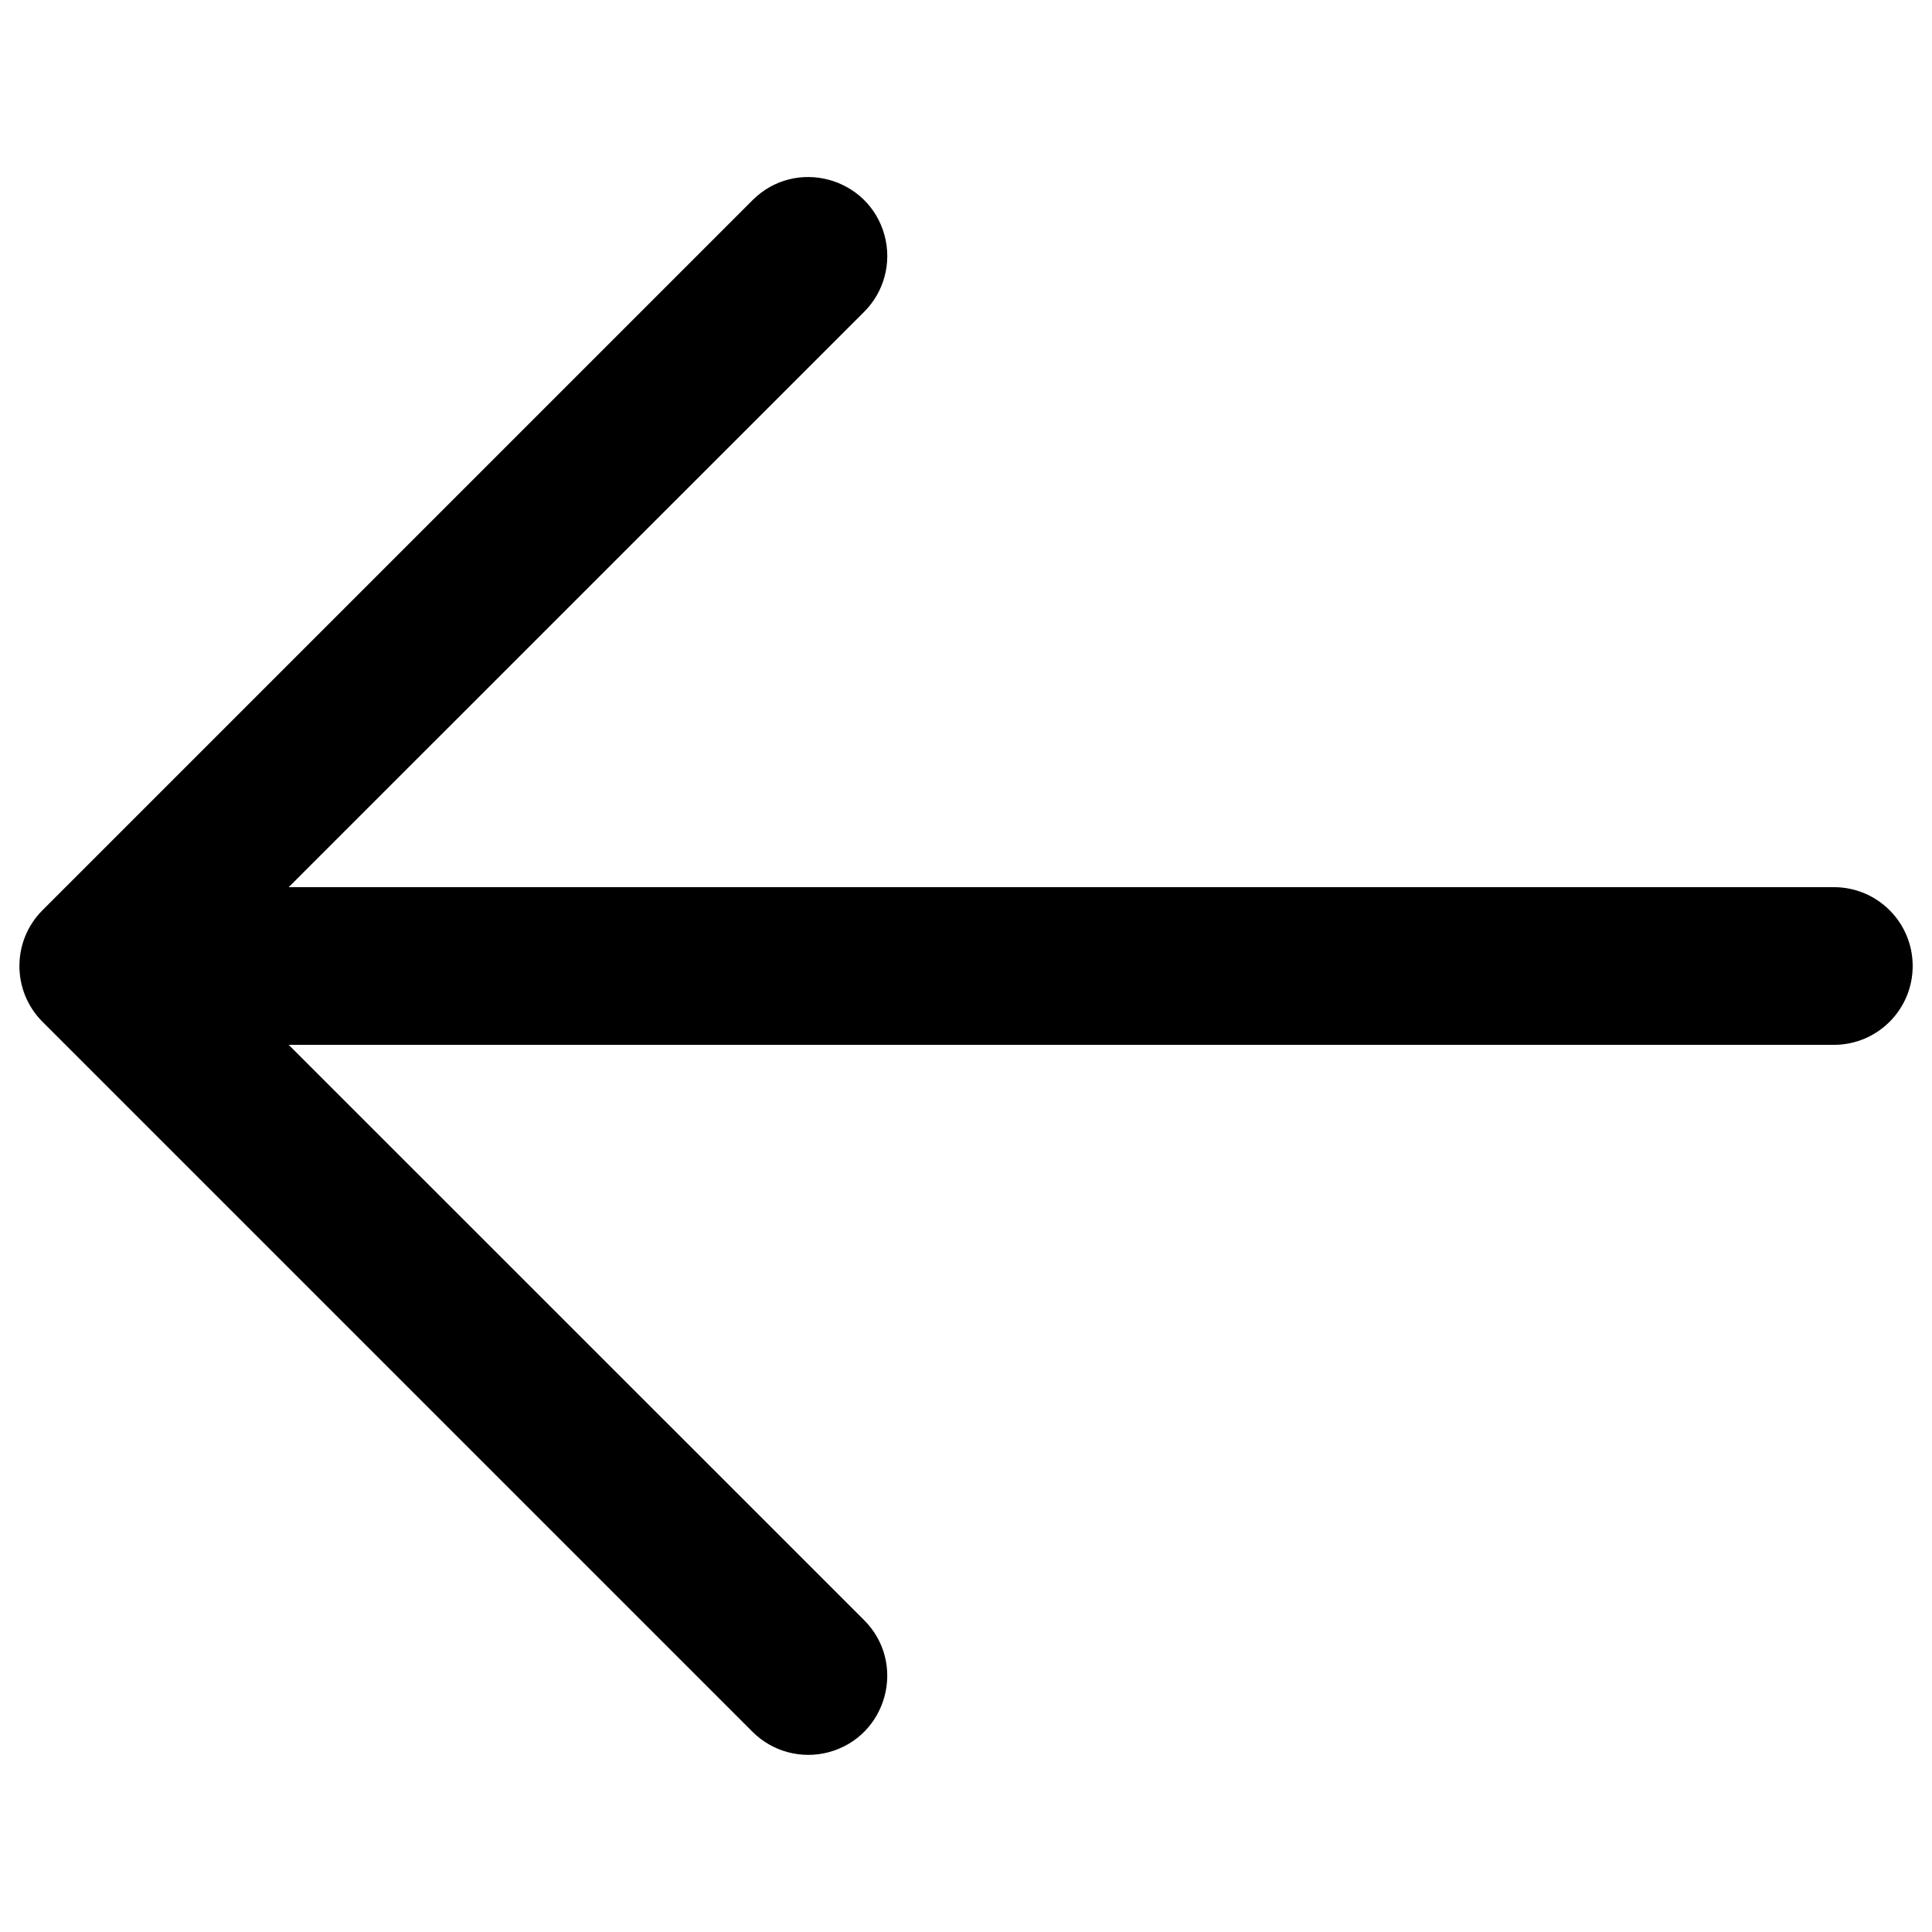 <svg xmlns="http://www.w3.org/2000/svg" viewBox="0 0 16 16" fill="currentColor" id="Arrow-Left--Streamline-Phosphor.svg" height="16" width="16"><desc>Arrow Left Streamline Icon: https://streamlinehq.com</desc><path d="M15.84 8c0 0.361 -0.292 0.653 -0.653 0.653H2.391l4.765 4.764c0.356 0.356 0.193 0.963 -0.293 1.094 -0.226 0.06 -0.466 -0.004 -0.631 -0.169L0.352 8.462c-0.255 -0.255 -0.255 -0.669 0 -0.924l5.88 -5.88c0.356 -0.356 0.963 -0.193 1.094 0.293 0.06 0.226 -0.004 0.466 -0.169 0.631L2.391 7.347H15.187c0.361 0 0.653 0.292 0.653 0.653Z" stroke-width="1"></path></svg>